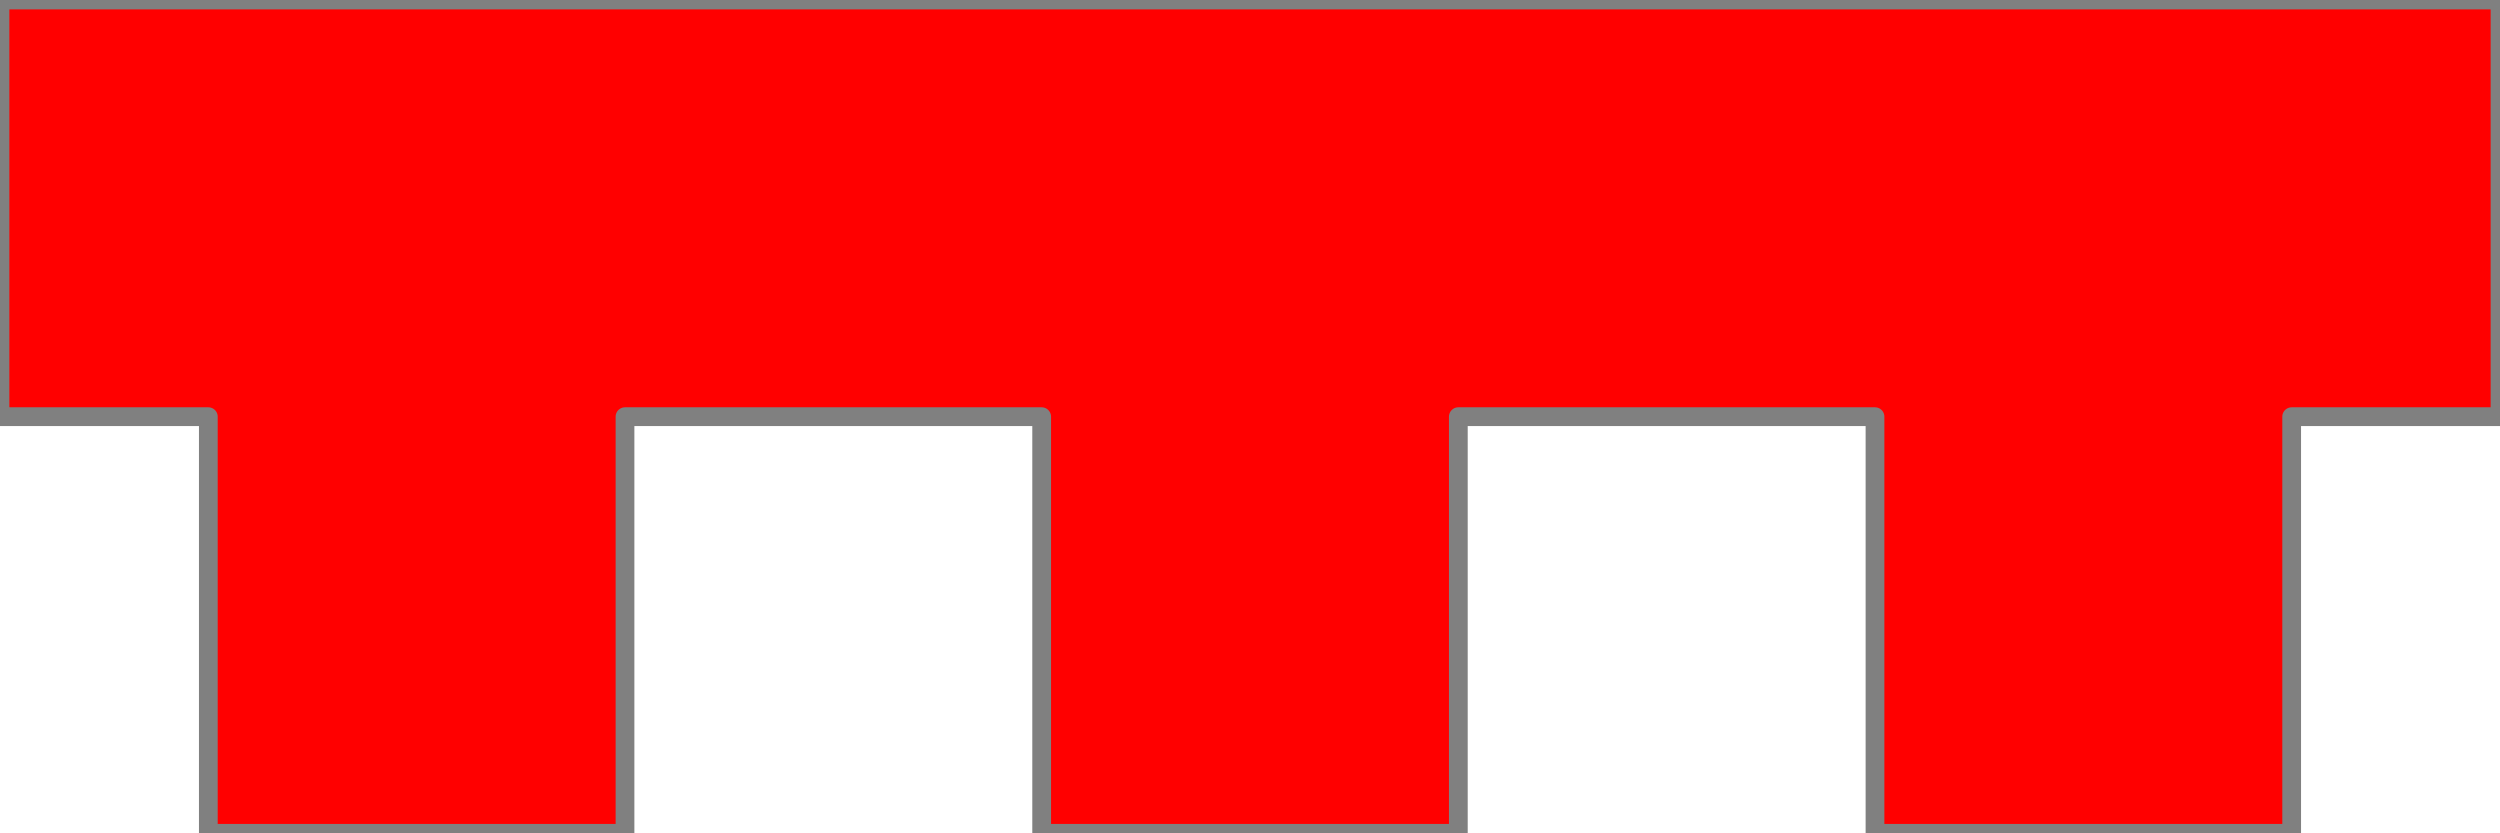 <?xml version="1.0" encoding="UTF-8" standalone="no"?>
<!DOCTYPE svg PUBLIC "-//W3C//DTD SVG 1.1//EN" "http://www.w3.org/Graphics/SVG/1.1/DTD/svg11.dtd">
<svg width="100%" height="100%" viewBox="0 0 1200 400" version="1.1" xmlns="http://www.w3.org/2000/svg" xmlns:xlink="http://www.w3.org/1999/xlink" xml:space="preserve" xmlns:serif="http://www.serif.com/" style="fill-rule:evenodd;clip-rule:evenodd;stroke-linecap:round;stroke-linejoin:round;stroke-miterlimit:1.5;">
    <path d="M0,0L0,200L100,200L100,400L300,400L300,200L500,200L500,400L700,400L700,200L900,200L900,400L1100,400L1100,200L1200,200L1200,0L0,0Z" style="fill:rgb(255,0,0);stroke:rgb(128,128,128);stroke-width:9px;"/>
</svg>
